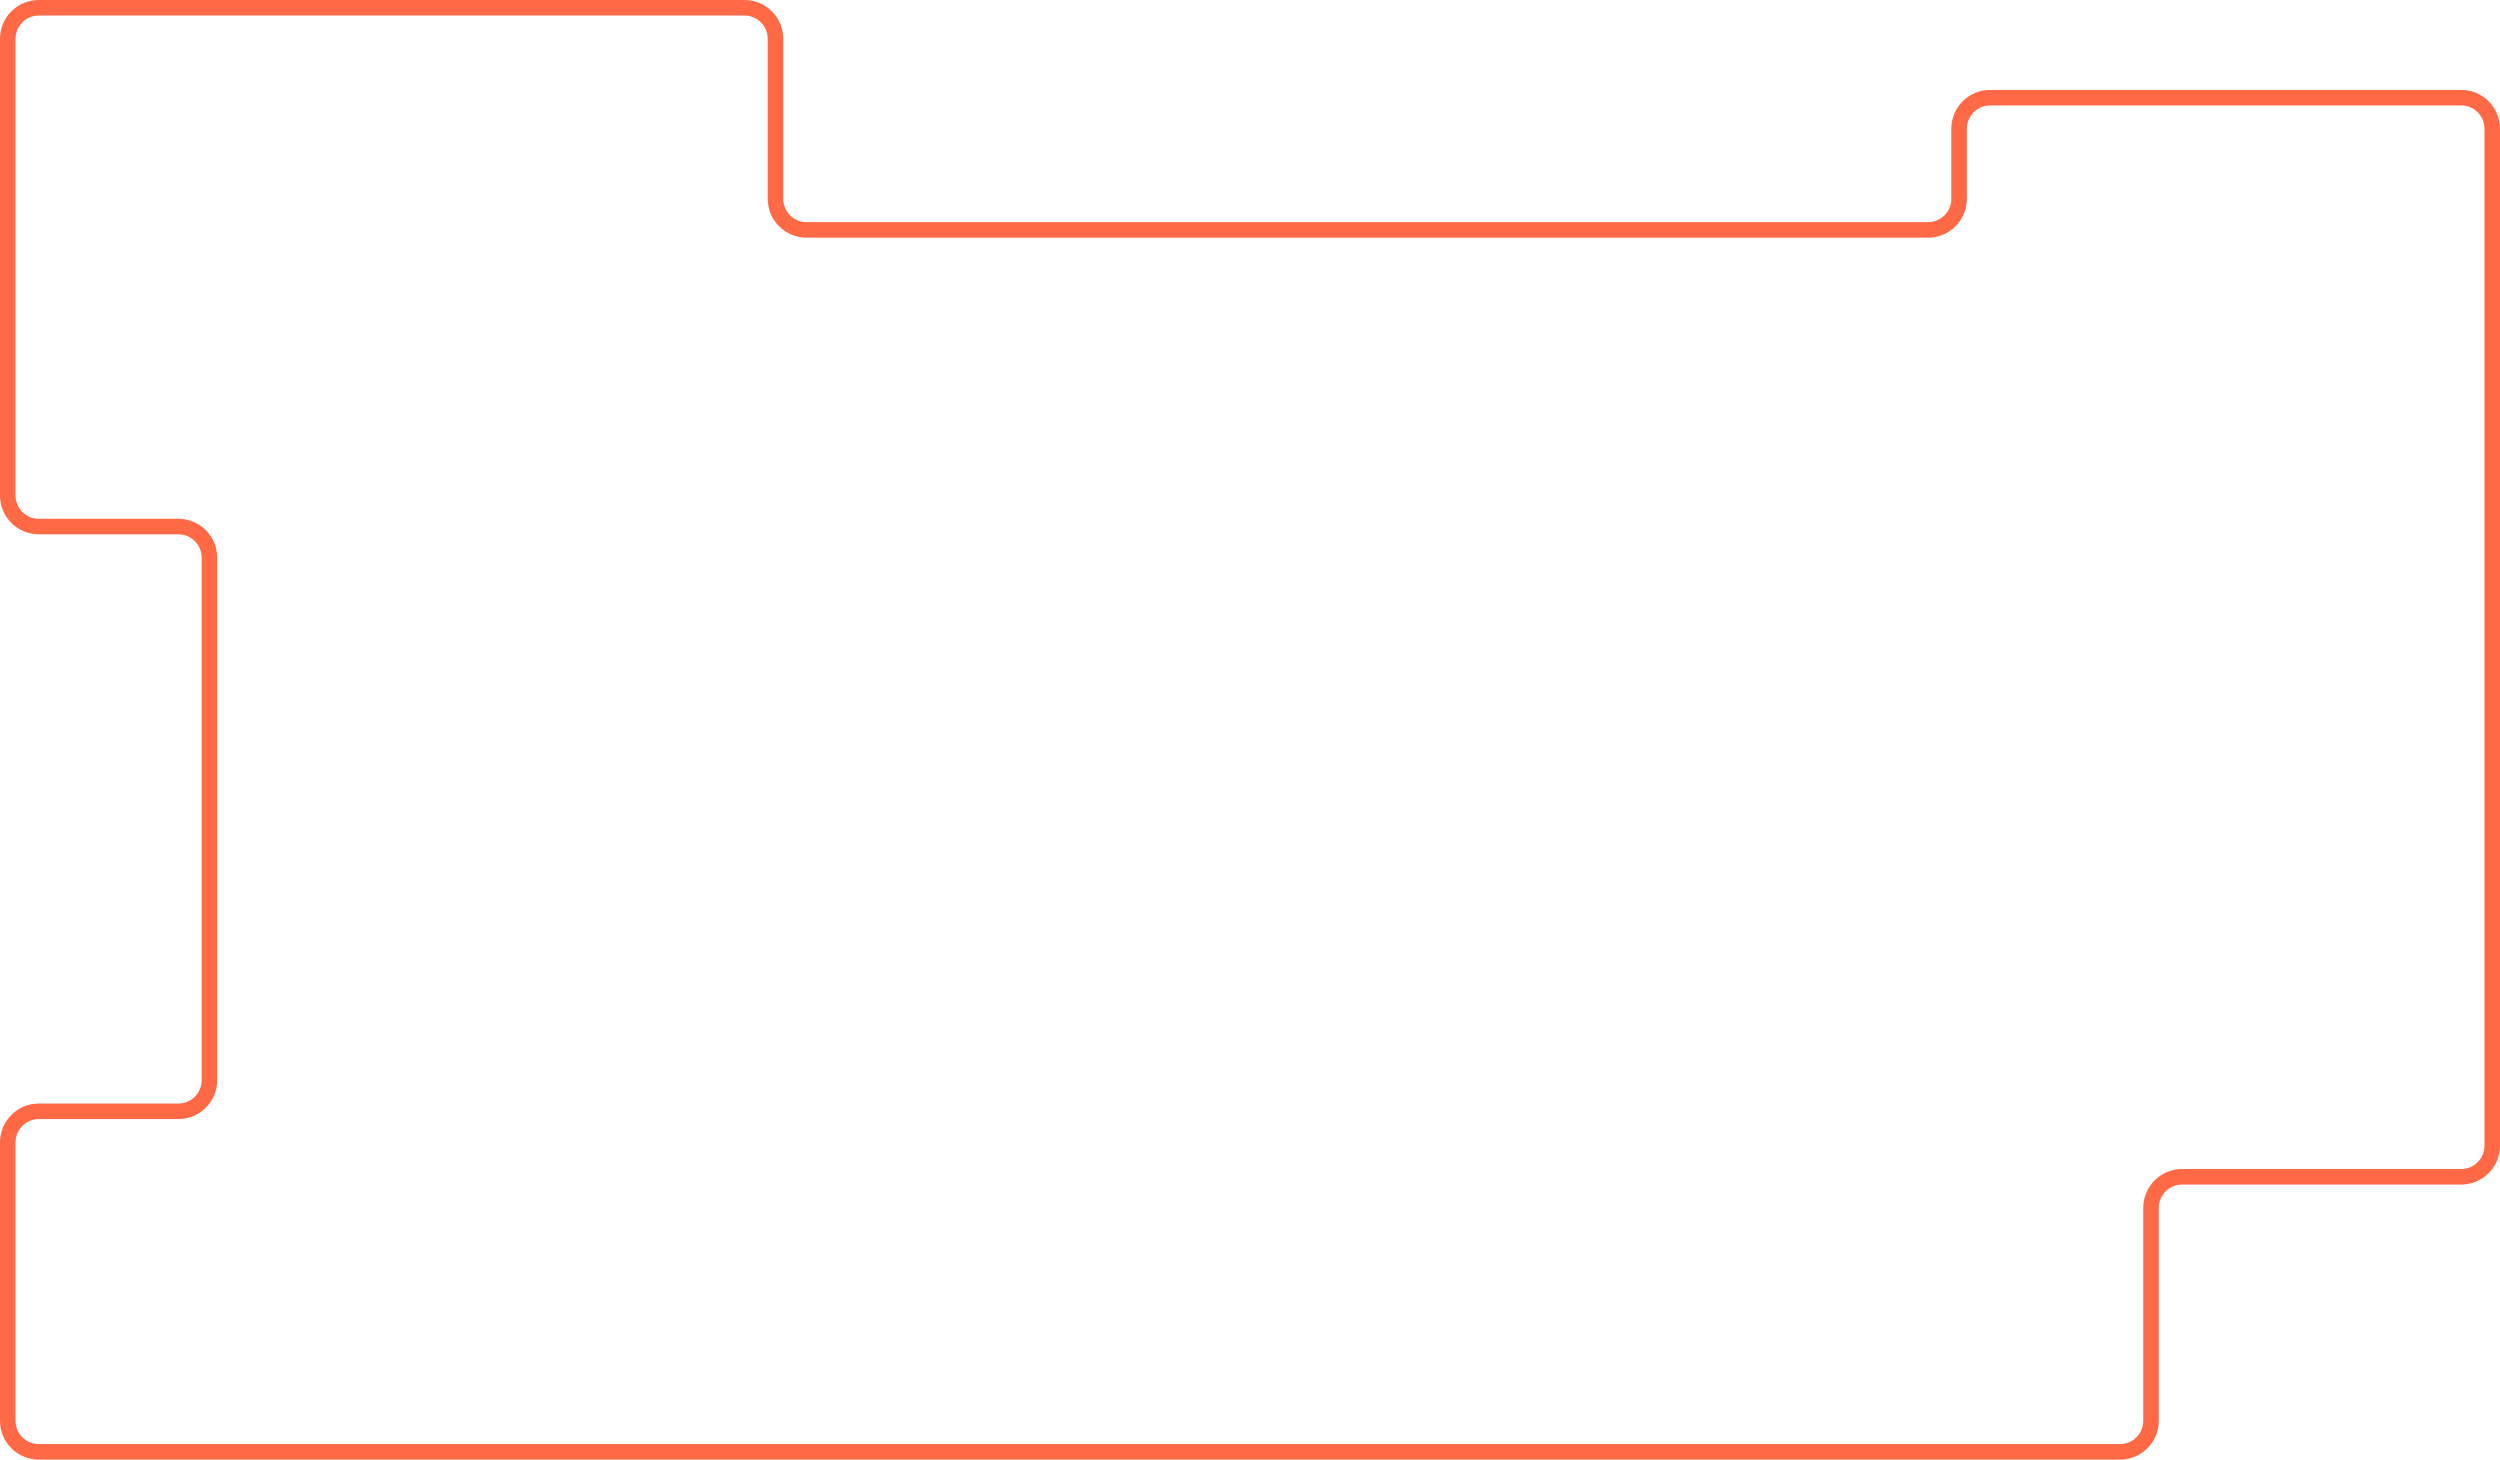 <?xml version="1.0" encoding="UTF-8"?> <svg xmlns="http://www.w3.org/2000/svg" width="322" height="188" viewBox="0 0 322 188" fill="none"> <path d="M95.884 1H5C2.791 1 1 2.791 1 5V63.821C1 66.03 2.791 67.821 5 67.821H22.974C25.183 67.821 26.974 69.612 26.974 71.821V139.136C26.974 141.345 25.183 143.136 22.974 143.136H5C2.791 143.136 1 144.927 1 147.136V183C1 185.209 2.791 187 5 187H273.052C275.261 187 277.052 185.209 277.052 183V155.571C277.052 153.362 278.842 151.571 281.052 151.571H317C319.209 151.571 321 149.781 321 147.571V16.582C321 14.373 319.209 12.582 317 12.582H256.331C254.121 12.582 252.331 14.373 252.331 16.582V25.615C252.331 27.825 250.54 29.615 248.331 29.615H103.884C101.675 29.615 99.884 27.825 99.884 25.615V5C99.884 2.791 98.093 1 95.884 1Z" stroke="#FF6945" stroke-width="2"></path> </svg> 